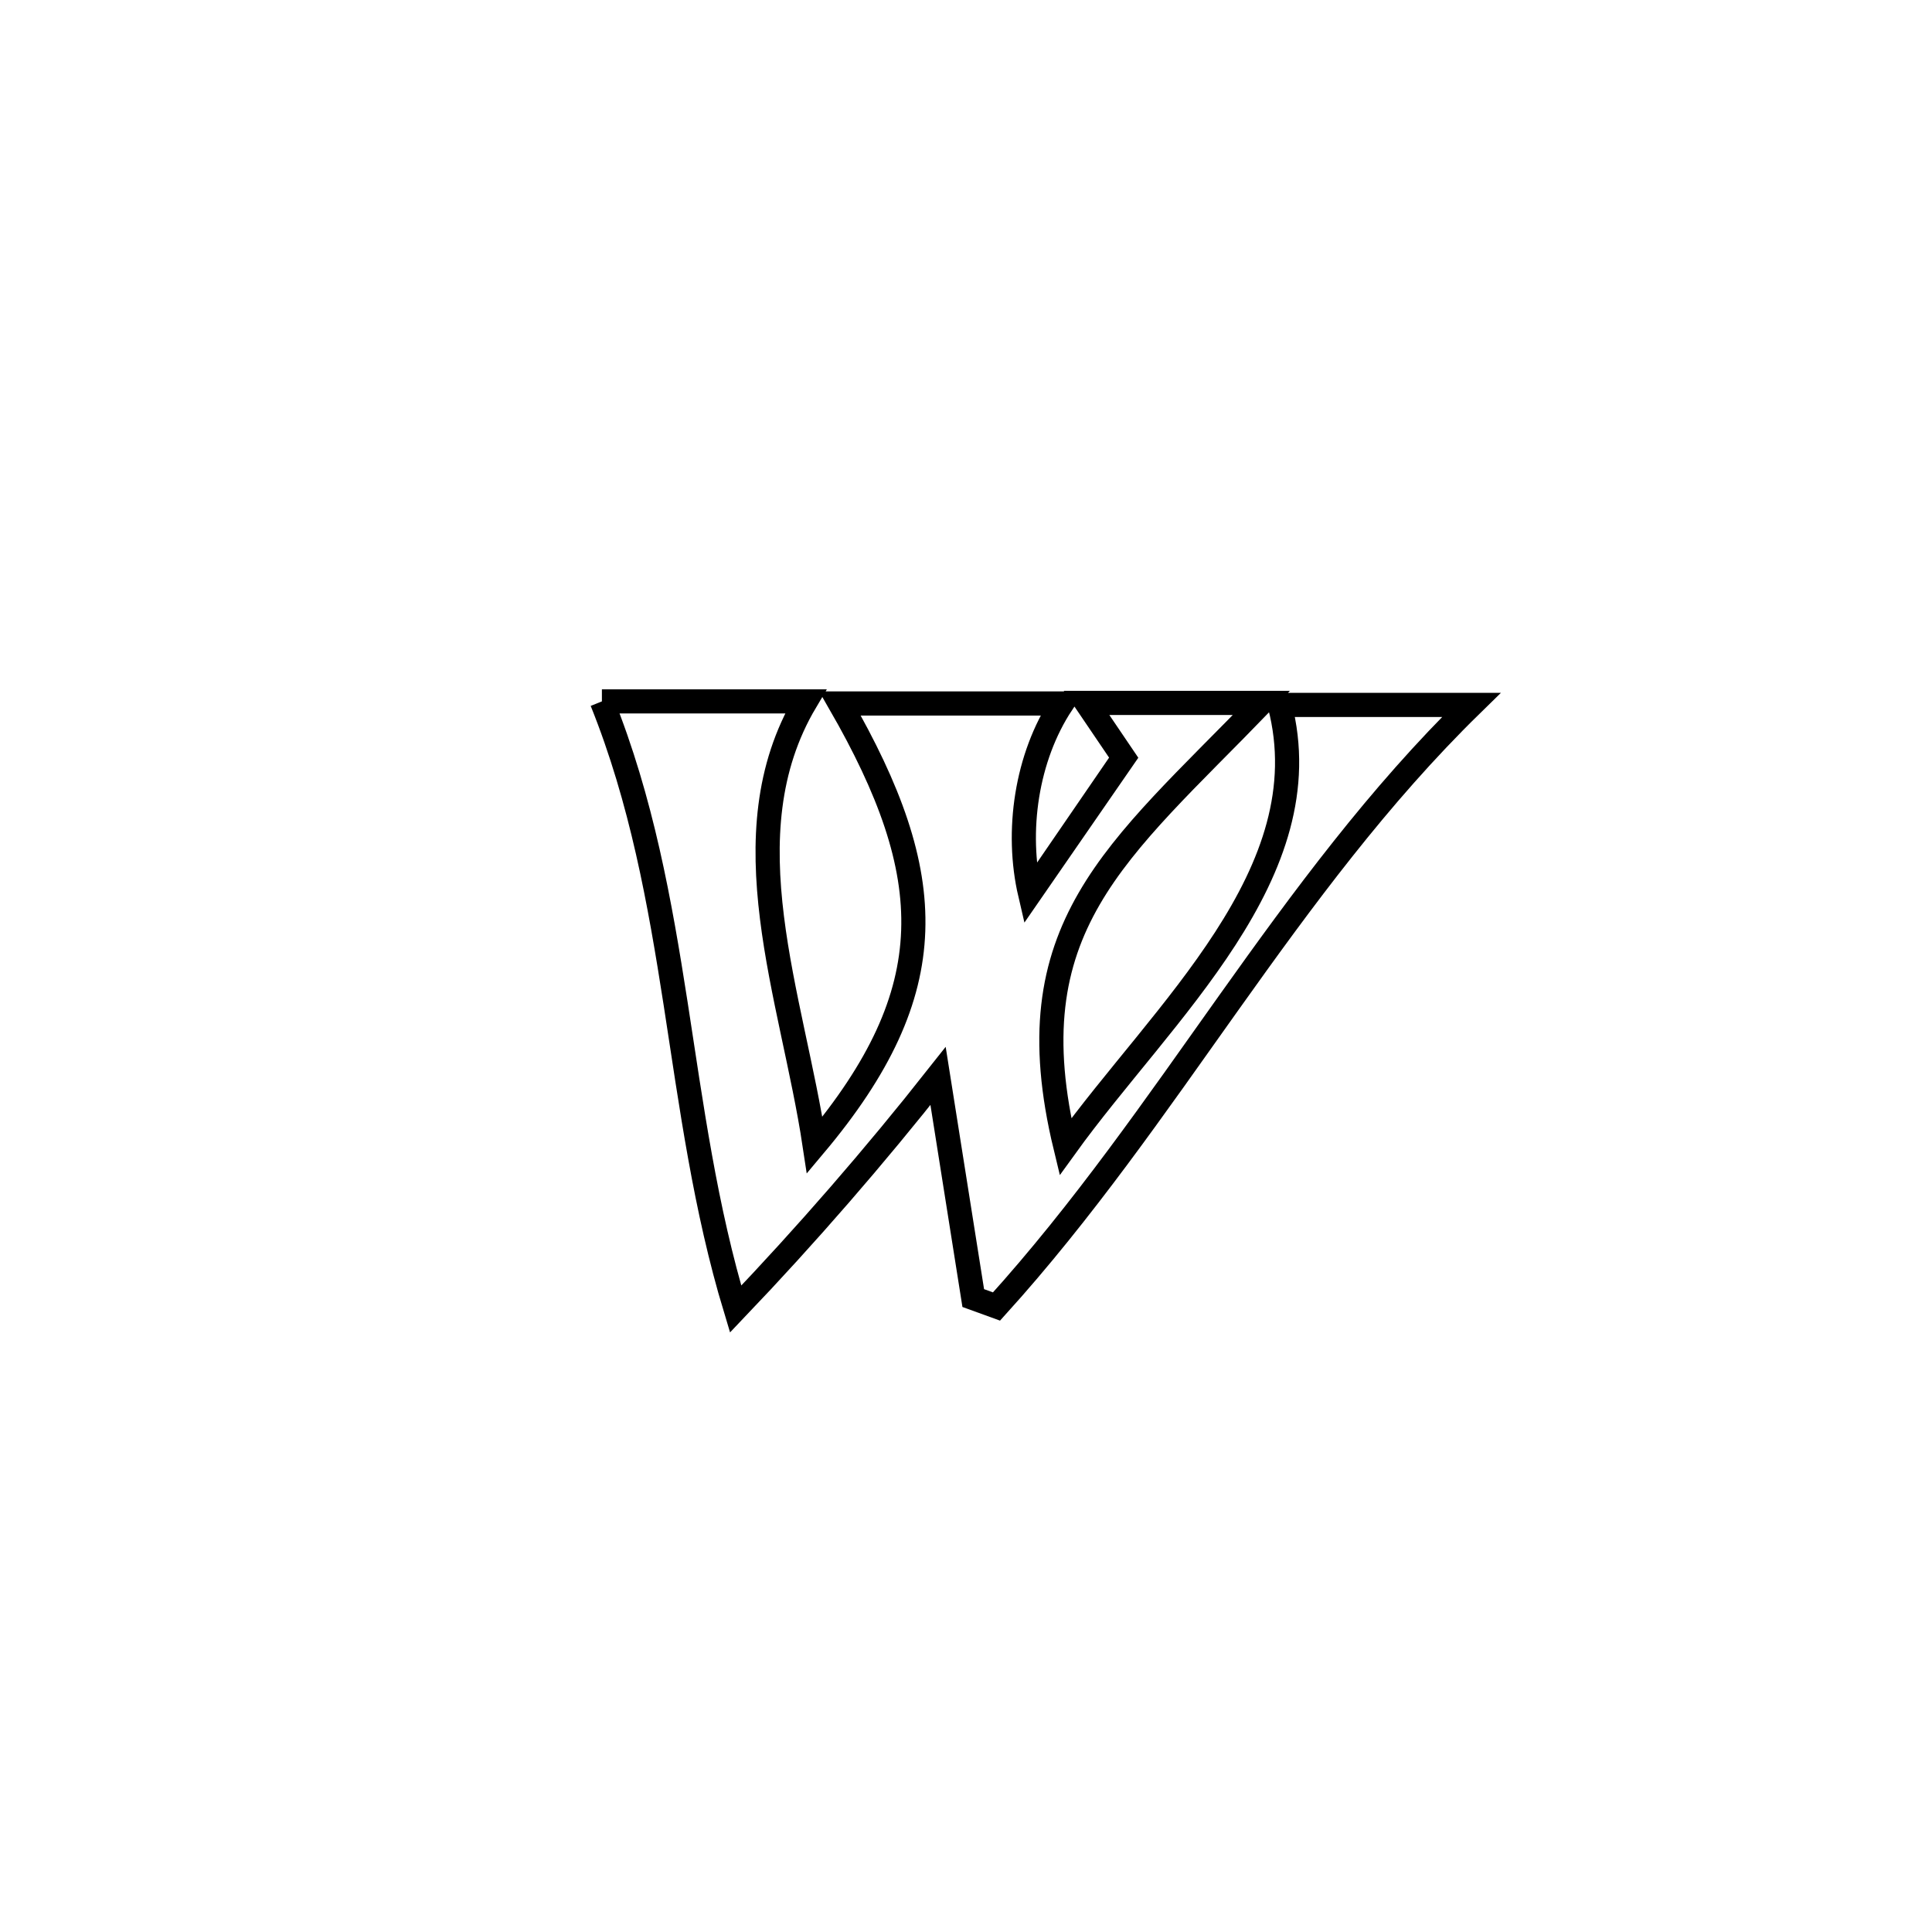 <svg xmlns="http://www.w3.org/2000/svg" viewBox="0.0 0.0 24.0 24.0" height="200px" width="200px"><path fill="none" stroke="black" stroke-width=".3" stroke-opacity="1.0"  filling="0" d="M7.477 8.713 L7.477 8.713 C8.321 8.713 9.164 8.713 10.008 8.713 L10.008 8.713 C9.022 10.375 9.841 12.375 10.12 14.226 L10.12 14.226 C11.735 12.304 11.665 10.879 10.435 8.739 L10.435 8.739 C10.443 8.739 13.172 8.739 13.192 8.739 L13.192 8.739 C12.751 9.406 12.615 10.327 12.797 11.106 L12.797 11.106 C12.81 11.088 13.917 9.473 13.959 9.412 L13.959 9.412 C13.806 9.185 13.652 8.959 13.498 8.732 L13.498 8.732 C14.222 8.732 14.946 8.732 15.67 8.732 L15.67 8.732 C13.869 10.593 12.576 11.52 13.235 14.245 L13.235 14.245 C14.443 12.57 16.441 10.847 15.897 8.757 L15.897 8.757 C16.691 8.757 17.484 8.757 18.277 8.757 L18.277 8.757 C17.122 9.887 16.186 11.162 15.269 12.45 C14.352 13.739 13.455 15.042 12.379 16.23 L12.379 16.23 C12.282 16.195 12.186 16.16 12.09 16.125 L12.09 16.125 C11.944 15.205 11.799 14.286 11.653 13.366 L11.653 13.366 C10.861 14.37 10.021 15.337 9.138 16.262 L9.138 16.262 C8.758 15.007 8.589 13.735 8.393 12.468 C8.196 11.202 7.971 9.942 7.477 8.713 L7.477 8.713"></path></svg>